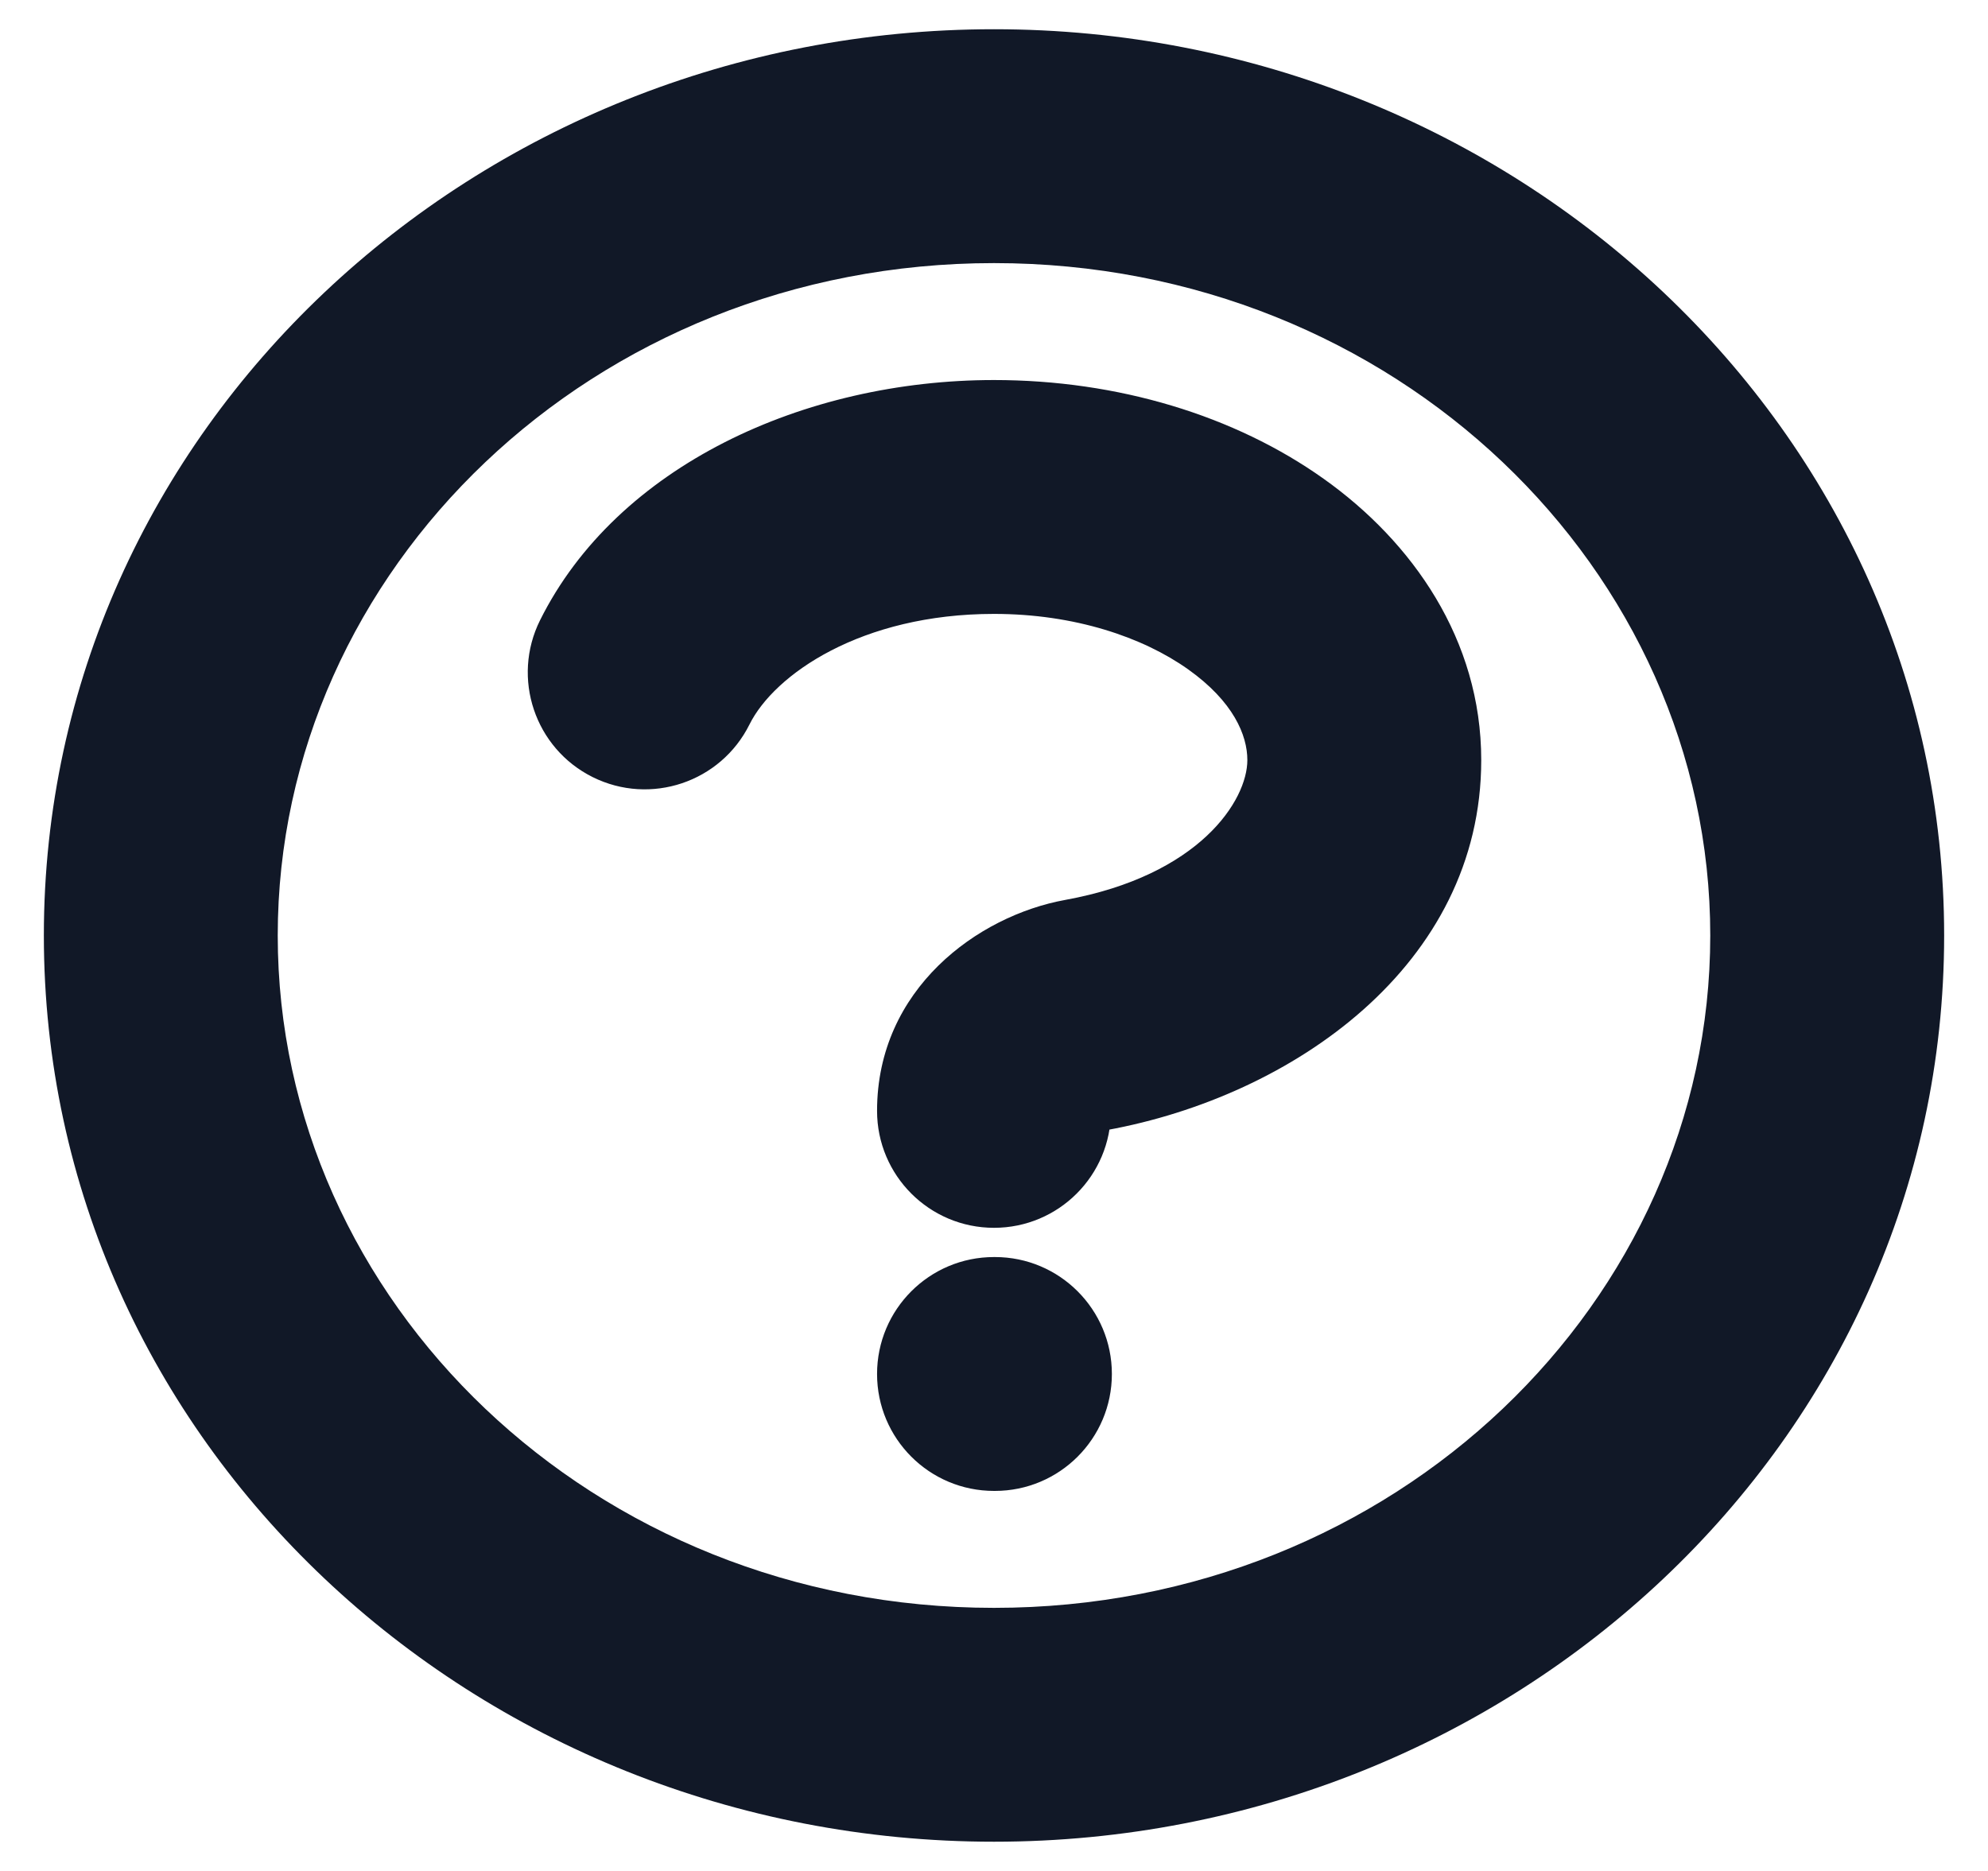<svg width="34" height="32" viewBox="0 0 34 32" fill="none" xmlns="http://www.w3.org/2000/svg" xmlns:xlink="http://www.w3.org/1999/xlink">
<path d="M18.574,17.36L18.217,15.392L18.217,15.392L18.574,17.36ZM9.236,10.609C8.744,11.598 9.147,12.799 10.136,13.291C11.125,13.783 12.326,13.38 12.818,12.391L9.236,10.609ZM15,19C15,20.105 15.896,21 17,21C18.105,21 19,20.105 19,19L15,19ZM17,21.5C15.895,21.5 15,22.395 15,23.5C15,24.605 15.895,25.5 17,25.5L17,21.5ZM17.016,25.5C18.12,25.5 19.016,24.605 19.016,23.5C19.016,22.395 18.12,21.5 17.016,21.5L17.016,25.5ZM29.25,16C29.25,22.251 23.869,27.5 17,27.5L17,31.5C25.871,31.5 33.25,24.661 33.25,16L29.25,16ZM17,27.5C10.131,27.5 4.75,22.251 4.75,16L0.75,16C0.75,24.661 8.129,31.5 17,31.5L17,27.5ZM4.75,16C4.75,9.749 10.131,4.5 17,4.5L17,0.5C8.129,0.5 0.75,7.339 0.75,16L4.75,16ZM17,4.5C23.869,4.5 29.25,9.749 29.25,16L33.25,16C33.25,7.339 25.871,0.5 17,0.5L17,4.5ZM21.333,13C21.333,13.686 20.522,14.973 18.217,15.392L18.932,19.328C22.099,18.752 25.333,16.512 25.333,13L21.333,13ZM17,10.5C18.383,10.5 19.55,10.901 20.32,11.448C21.095,11.999 21.333,12.576 21.333,13L25.333,13C25.333,10.939 24.155,9.266 22.637,8.188C21.115,7.106 19.115,6.5 17,6.5L17,10.5ZM12.818,12.391C13.242,11.538 14.727,10.5 17,10.5L17,6.5C13.758,6.5 10.551,7.967 9.236,10.609L12.818,12.391ZM18.217,15.392C16.725,15.663 15,16.914 15,19L19,19C19,19.086 18.98,19.167 18.952,19.231C18.924,19.292 18.895,19.327 18.881,19.34C18.861,19.36 18.878,19.337 18.932,19.328L18.217,15.392ZM17,25.5L17.016,25.5L17.016,21.5L17,21.5L17,25.5Z" fill="#111827"/>
</svg>
